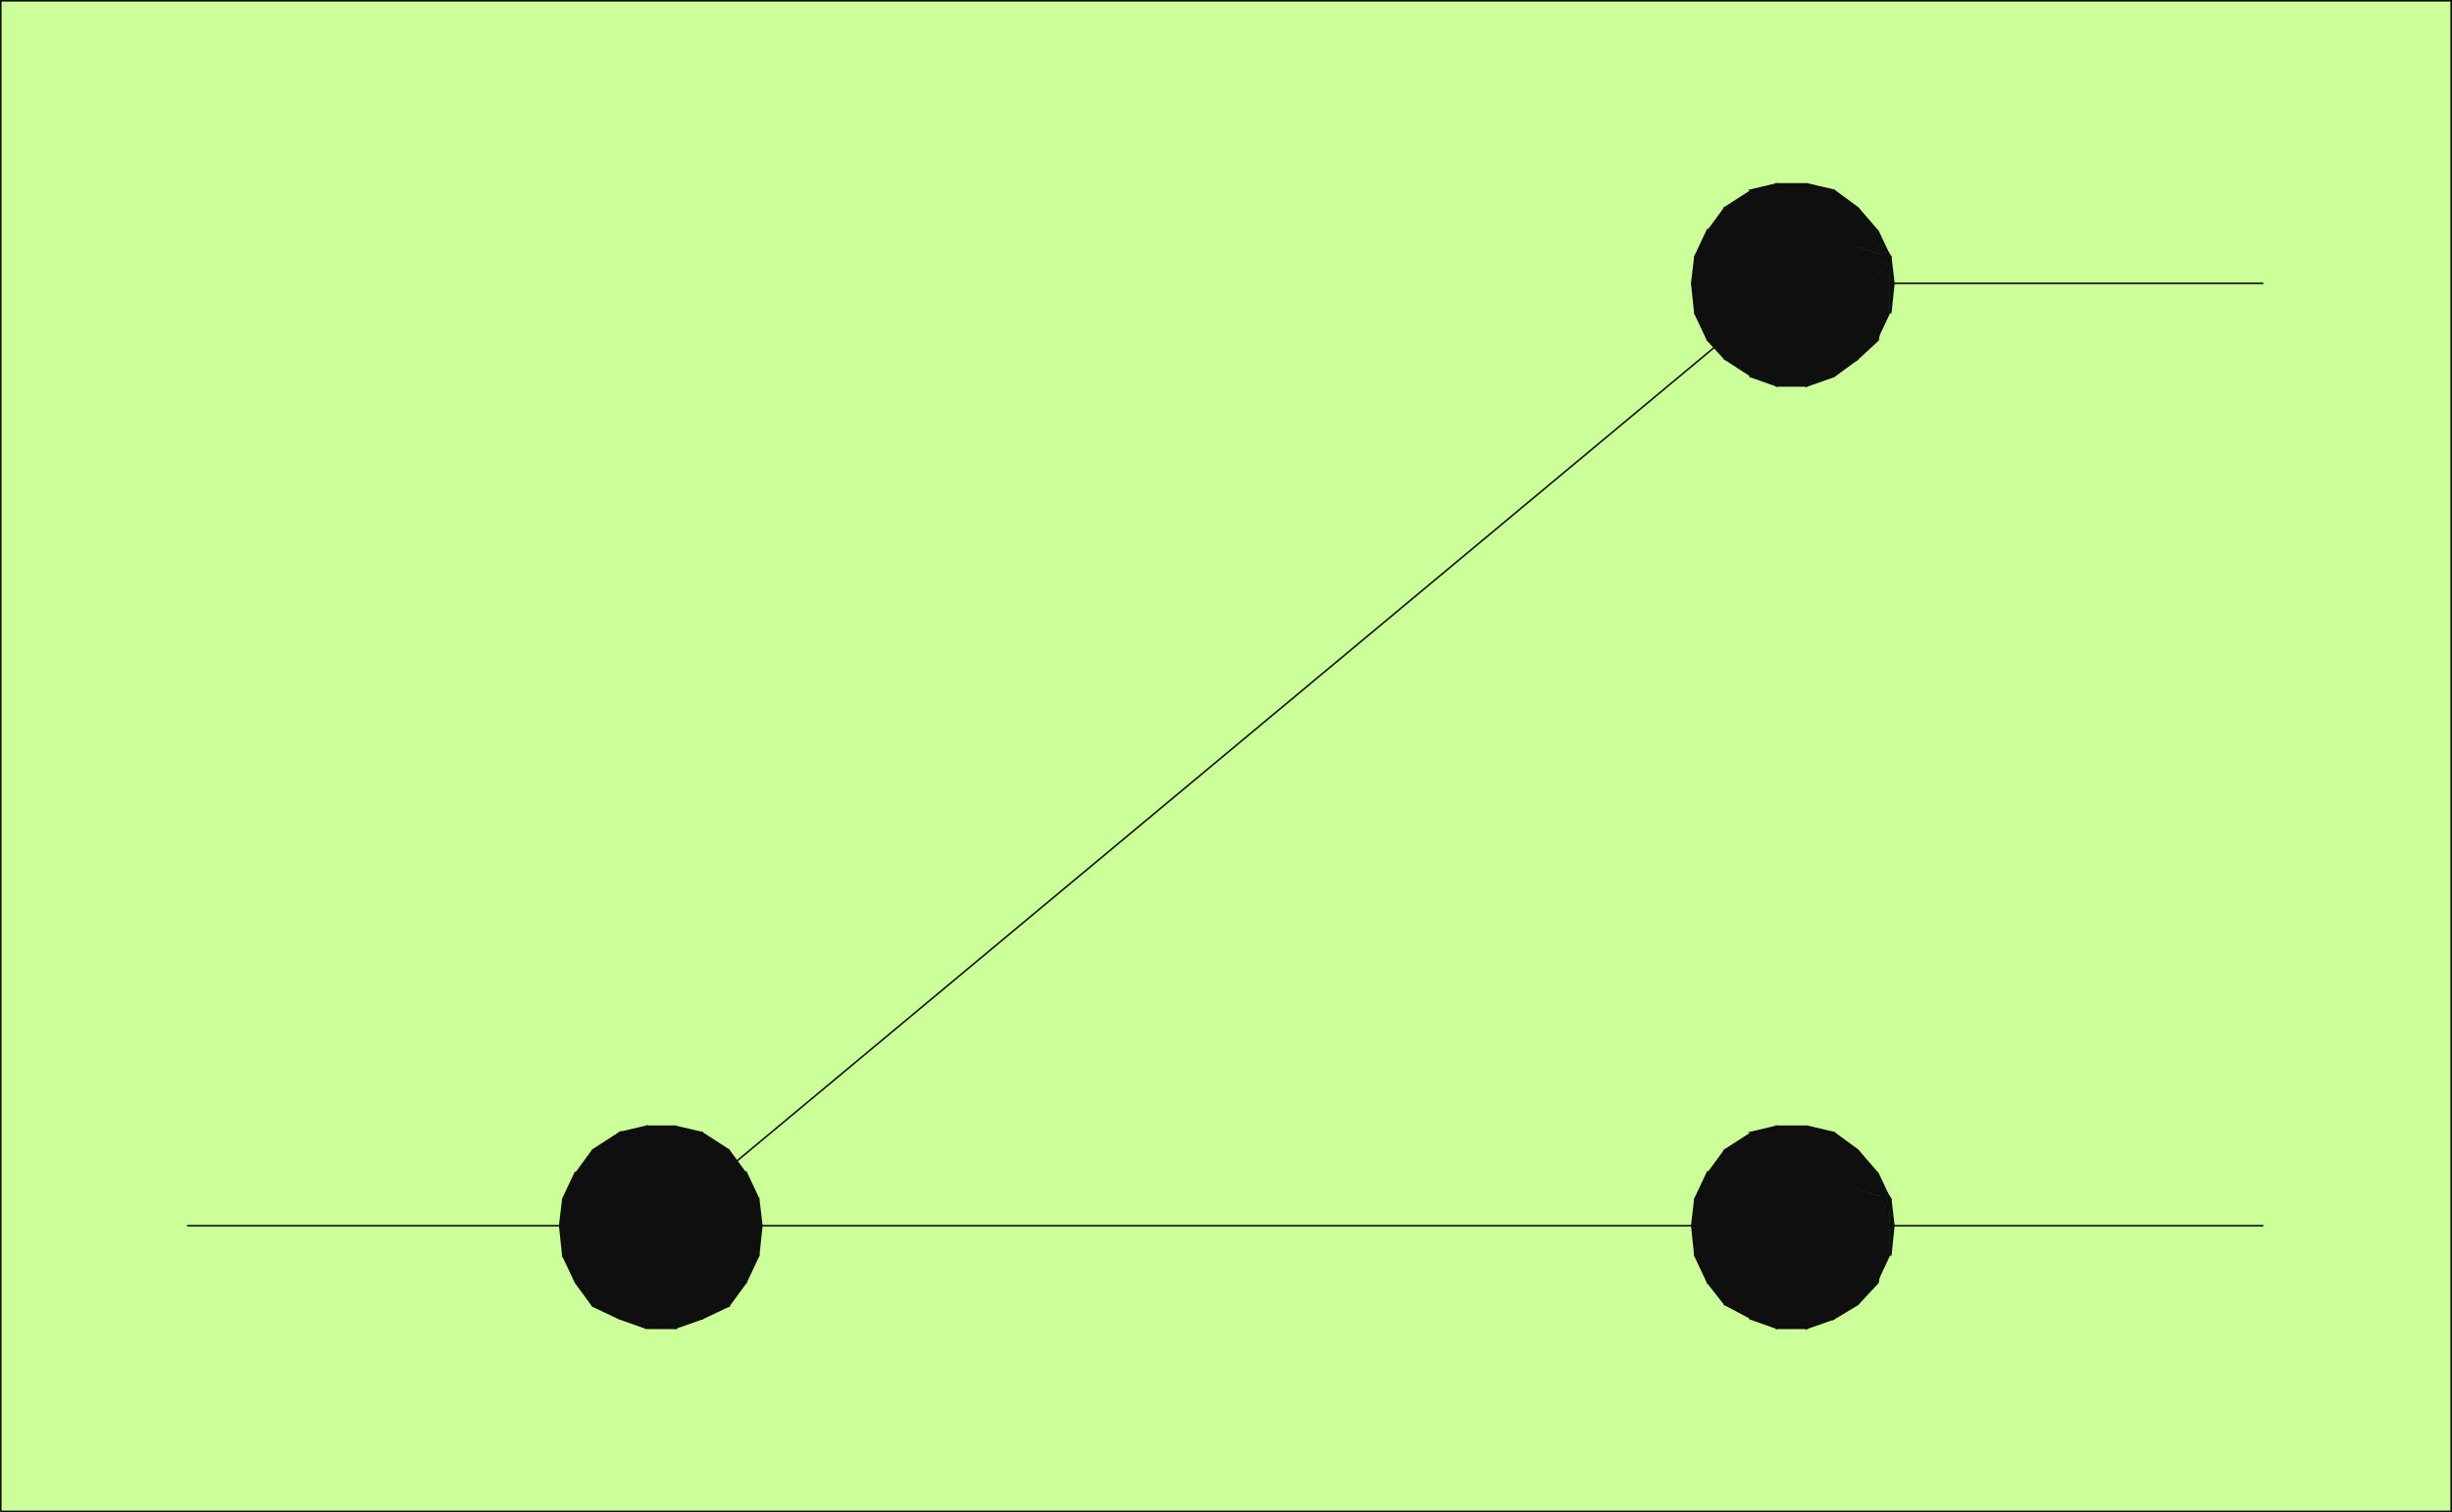 <?xml version="1.0" encoding="UTF-8" standalone="no"?>
<!-- Created with Inkscape (http://www.inkscape.org/) -->

<svg
   xmlns:dc="http://purl.org/dc/elements/1.1/"
   xmlns:cc="http://creativecommons.org/ns#"
   xmlns:rdf="http://www.w3.org/1999/02/22-rdf-syntax-ns#"
   xmlns:svg="http://www.w3.org/2000/svg"
   xmlns="http://www.w3.org/2000/svg"
   xmlns:sodipodi="http://sodipodi.sourceforge.net/DTD/sodipodi-0.dtd"
   xmlns:inkscape="http://www.inkscape.org/namespaces/inkscape"
   width="1553"
   height="958"
   id="svg25199"
   version="1.1"
   inkscape:version="0.48.5 r10040"
   sodipodi:docname="DeadLetterChannel.svg">
  <rect width="100%" height="100%" fill="#808080" stroke="none"/>
  <defs
     id="defs25201">
    <linearGradient
       id="gradient1"
       x1="11349"
       y1="4094"
       x2="11349"
       y2="4318"
       gradientUnits="userSpaceOnUse">
      <stop
         offset="0.016"
         style="stop-color:rgb(0,0,0)"
         id="stop23918" />
      <stop
         offset="0.016"
         style="stop-color:rgb(3,3,3)"
         id="stop23920" />
      <stop
         offset="0.031"
         style="stop-color:rgb(3,3,3)"
         id="stop23922" />
      <stop
         offset="0.031"
         style="stop-color:rgb(7,7,7)"
         id="stop23924" />
      <stop
         offset="0.047"
         style="stop-color:rgb(7,7,7)"
         id="stop23926" />
      <stop
         offset="0.047"
         style="stop-color:rgb(11,11,11)"
         id="stop23928" />
      <stop
         offset="0.062"
         style="stop-color:rgb(11,11,11)"
         id="stop23930" />
      <stop
         offset="0.062"
         style="stop-color:rgb(15,15,15)"
         id="stop23932" />
      <stop
         offset="0.078"
         style="stop-color:rgb(15,15,15)"
         id="stop23934" />
      <stop
         offset="0.078"
         style="stop-color:rgb(19,19,19)"
         id="stop23936" />
      <stop
         offset="0.094"
         style="stop-color:rgb(19,19,19)"
         id="stop23938" />
      <stop
         offset="0.094"
         style="stop-color:rgb(23,23,23)"
         id="stop23940" />
      <stop
         offset="0.109"
         style="stop-color:rgb(23,23,23)"
         id="stop23942" />
      <stop
         offset="0.109"
         style="stop-color:rgb(27,27,27)"
         id="stop23944" />
      <stop
         offset="0.125"
         style="stop-color:rgb(27,27,27)"
         id="stop23946" />
      <stop
         offset="0.125"
         style="stop-color:rgb(31,31,31)"
         id="stop23948" />
      <stop
         offset="0.141"
         style="stop-color:rgb(31,31,31)"
         id="stop23950" />
      <stop
         offset="0.141"
         style="stop-color:rgb(35,35,35)"
         id="stop23952" />
      <stop
         offset="0.156"
         style="stop-color:rgb(35,35,35)"
         id="stop23954" />
      <stop
         offset="0.156"
         style="stop-color:rgb(39,39,39)"
         id="stop23956" />
      <stop
         offset="0.172"
         style="stop-color:rgb(39,39,39)"
         id="stop23958" />
      <stop
         offset="0.172"
         style="stop-color:rgb(43,43,43)"
         id="stop23960" />
      <stop
         offset="0.188"
         style="stop-color:rgb(43,43,43)"
         id="stop23962" />
      <stop
         offset="0.188"
         style="stop-color:rgb(47,47,47)"
         id="stop23964" />
      <stop
         offset="0.203"
         style="stop-color:rgb(47,47,47)"
         id="stop23966" />
      <stop
         offset="0.203"
         style="stop-color:rgb(51,51,51)"
         id="stop23968" />
      <stop
         offset="0.219"
         style="stop-color:rgb(51,51,51)"
         id="stop23970" />
      <stop
         offset="0.219"
         style="stop-color:rgb(55,55,55)"
         id="stop23972" />
      <stop
         offset="0.234"
         style="stop-color:rgb(55,55,55)"
         id="stop23974" />
      <stop
         offset="0.234"
         style="stop-color:rgb(59,59,59)"
         id="stop23976" />
      <stop
         offset="0.25"
         style="stop-color:rgb(59,59,59)"
         id="stop23978" />
      <stop
         offset="0.25"
         style="stop-color:rgb(63,63,63)"
         id="stop23980" />
      <stop
         offset="0.266"
         style="stop-color:rgb(63,63,63)"
         id="stop23982" />
      <stop
         offset="0.266"
         style="stop-color:rgb(67,67,67)"
         id="stop23984" />
      <stop
         offset="0.281"
         style="stop-color:rgb(67,67,67)"
         id="stop23986" />
      <stop
         offset="0.281"
         style="stop-color:rgb(71,71,71)"
         id="stop23988" />
      <stop
         offset="0.297"
         style="stop-color:rgb(71,71,71)"
         id="stop23990" />
      <stop
         offset="0.297"
         style="stop-color:rgb(75,75,75)"
         id="stop23992" />
      <stop
         offset="0.312"
         style="stop-color:rgb(75,75,75)"
         id="stop23994" />
      <stop
         offset="0.312"
         style="stop-color:rgb(79,79,79)"
         id="stop23996" />
      <stop
         offset="0.328"
         style="stop-color:rgb(79,79,79)"
         id="stop23998" />
      <stop
         offset="0.328"
         style="stop-color:rgb(83,83,83)"
         id="stop24000" />
      <stop
         offset="0.344"
         style="stop-color:rgb(83,83,83)"
         id="stop24002" />
      <stop
         offset="0.344"
         style="stop-color:rgb(87,87,87)"
         id="stop24004" />
      <stop
         offset="0.359"
         style="stop-color:rgb(87,87,87)"
         id="stop24006" />
      <stop
         offset="0.359"
         style="stop-color:rgb(91,91,91)"
         id="stop24008" />
      <stop
         offset="0.375"
         style="stop-color:rgb(91,91,91)"
         id="stop24010" />
      <stop
         offset="0.375"
         style="stop-color:rgb(95,95,95)"
         id="stop24012" />
      <stop
         offset="0.391"
         style="stop-color:rgb(95,95,95)"
         id="stop24014" />
      <stop
         offset="0.391"
         style="stop-color:rgb(99,99,99)"
         id="stop24016" />
      <stop
         offset="0.406"
         style="stop-color:rgb(99,99,99)"
         id="stop24018" />
      <stop
         offset="0.406"
         style="stop-color:rgb(103,103,103)"
         id="stop24020" />
      <stop
         offset="0.422"
         style="stop-color:rgb(103,103,103)"
         id="stop24022" />
      <stop
         offset="0.422"
         style="stop-color:rgb(107,107,107)"
         id="stop24024" />
      <stop
         offset="0.438"
         style="stop-color:rgb(107,107,107)"
         id="stop24026" />
      <stop
         offset="0.438"
         style="stop-color:rgb(111,111,111)"
         id="stop24028" />
      <stop
         offset="0.453"
         style="stop-color:rgb(111,111,111)"
         id="stop24030" />
      <stop
         offset="0.453"
         style="stop-color:rgb(115,115,115)"
         id="stop24032" />
      <stop
         offset="0.469"
         style="stop-color:rgb(115,115,115)"
         id="stop24034" />
      <stop
         offset="0.469"
         style="stop-color:rgb(119,119,119)"
         id="stop24036" />
      <stop
         offset="0.484"
         style="stop-color:rgb(119,119,119)"
         id="stop24038" />
      <stop
         offset="0.484"
         style="stop-color:rgb(123,123,123)"
         id="stop24040" />
      <stop
         offset="0.5"
         style="stop-color:rgb(123,123,123)"
         id="stop24042" />
      <stop
         offset="0.5"
         style="stop-color:rgb(127,127,127)"
         id="stop24044" />
      <stop
         offset="0.516"
         style="stop-color:rgb(127,127,127)"
         id="stop24046" />
      <stop
         offset="0.516"
         style="stop-color:rgb(131,131,131)"
         id="stop24048" />
      <stop
         offset="0.531"
         style="stop-color:rgb(131,131,131)"
         id="stop24050" />
      <stop
         offset="0.531"
         style="stop-color:rgb(135,135,135)"
         id="stop24052" />
      <stop
         offset="0.547"
         style="stop-color:rgb(135,135,135)"
         id="stop24054" />
      <stop
         offset="0.547"
         style="stop-color:rgb(139,139,139)"
         id="stop24056" />
      <stop
         offset="0.562"
         style="stop-color:rgb(139,139,139)"
         id="stop24058" />
      <stop
         offset="0.562"
         style="stop-color:rgb(143,143,143)"
         id="stop24060" />
      <stop
         offset="0.578"
         style="stop-color:rgb(143,143,143)"
         id="stop24062" />
      <stop
         offset="0.578"
         style="stop-color:rgb(147,147,147)"
         id="stop24064" />
      <stop
         offset="0.594"
         style="stop-color:rgb(147,147,147)"
         id="stop24066" />
      <stop
         offset="0.594"
         style="stop-color:rgb(151,151,151)"
         id="stop24068" />
      <stop
         offset="0.609"
         style="stop-color:rgb(151,151,151)"
         id="stop24070" />
      <stop
         offset="0.609"
         style="stop-color:rgb(155,155,155)"
         id="stop24072" />
      <stop
         offset="0.625"
         style="stop-color:rgb(155,155,155)"
         id="stop24074" />
      <stop
         offset="0.625"
         style="stop-color:rgb(159,159,159)"
         id="stop24076" />
      <stop
         offset="0.641"
         style="stop-color:rgb(159,159,159)"
         id="stop24078" />
      <stop
         offset="0.641"
         style="stop-color:rgb(163,163,163)"
         id="stop24080" />
      <stop
         offset="0.656"
         style="stop-color:rgb(163,163,163)"
         id="stop24082" />
      <stop
         offset="0.656"
         style="stop-color:rgb(167,167,167)"
         id="stop24084" />
      <stop
         offset="0.672"
         style="stop-color:rgb(167,167,167)"
         id="stop24086" />
      <stop
         offset="0.672"
         style="stop-color:rgb(171,171,171)"
         id="stop24088" />
      <stop
         offset="0.688"
         style="stop-color:rgb(171,171,171)"
         id="stop24090" />
      <stop
         offset="0.688"
         style="stop-color:rgb(175,175,175)"
         id="stop24092" />
      <stop
         offset="0.703"
         style="stop-color:rgb(175,175,175)"
         id="stop24094" />
      <stop
         offset="0.703"
         style="stop-color:rgb(179,179,179)"
         id="stop24096" />
      <stop
         offset="0.719"
         style="stop-color:rgb(179,179,179)"
         id="stop24098" />
      <stop
         offset="0.719"
         style="stop-color:rgb(183,183,183)"
         id="stop24100" />
      <stop
         offset="0.734"
         style="stop-color:rgb(183,183,183)"
         id="stop24102" />
      <stop
         offset="0.734"
         style="stop-color:rgb(187,187,187)"
         id="stop24104" />
      <stop
         offset="0.75"
         style="stop-color:rgb(187,187,187)"
         id="stop24106" />
      <stop
         offset="0.75"
         style="stop-color:rgb(191,191,191)"
         id="stop24108" />
      <stop
         offset="0.766"
         style="stop-color:rgb(191,191,191)"
         id="stop24110" />
      <stop
         offset="0.766"
         style="stop-color:rgb(195,195,195)"
         id="stop24112" />
      <stop
         offset="0.781"
         style="stop-color:rgb(195,195,195)"
         id="stop24114" />
      <stop
         offset="0.781"
         style="stop-color:rgb(199,199,199)"
         id="stop24116" />
      <stop
         offset="0.797"
         style="stop-color:rgb(199,199,199)"
         id="stop24118" />
      <stop
         offset="0.797"
         style="stop-color:rgb(203,203,203)"
         id="stop24120" />
      <stop
         offset="0.812"
         style="stop-color:rgb(203,203,203)"
         id="stop24122" />
      <stop
         offset="0.812"
         style="stop-color:rgb(207,207,207)"
         id="stop24124" />
      <stop
         offset="0.828"
         style="stop-color:rgb(207,207,207)"
         id="stop24126" />
      <stop
         offset="0.828"
         style="stop-color:rgb(211,211,211)"
         id="stop24128" />
      <stop
         offset="0.844"
         style="stop-color:rgb(211,211,211)"
         id="stop24130" />
      <stop
         offset="0.844"
         style="stop-color:rgb(215,215,215)"
         id="stop24132" />
      <stop
         offset="0.859"
         style="stop-color:rgb(215,215,215)"
         id="stop24134" />
      <stop
         offset="0.859"
         style="stop-color:rgb(219,219,219)"
         id="stop24136" />
      <stop
         offset="0.875"
         style="stop-color:rgb(219,219,219)"
         id="stop24138" />
      <stop
         offset="0.875"
         style="stop-color:rgb(223,223,223)"
         id="stop24140" />
      <stop
         offset="0.891"
         style="stop-color:rgb(223,223,223)"
         id="stop24142" />
      <stop
         offset="0.891"
         style="stop-color:rgb(227,227,227)"
         id="stop24144" />
      <stop
         offset="0.906"
         style="stop-color:rgb(227,227,227)"
         id="stop24146" />
      <stop
         offset="0.906"
         style="stop-color:rgb(231,231,231)"
         id="stop24148" />
      <stop
         offset="0.922"
         style="stop-color:rgb(231,231,231)"
         id="stop24150" />
      <stop
         offset="0.922"
         style="stop-color:rgb(235,235,235)"
         id="stop24152" />
      <stop
         offset="0.938"
         style="stop-color:rgb(235,235,235)"
         id="stop24154" />
      <stop
         offset="0.938"
         style="stop-color:rgb(239,239,239)"
         id="stop24156" />
      <stop
         offset="0.953"
         style="stop-color:rgb(239,239,239)"
         id="stop24158" />
      <stop
         offset="0.953"
         style="stop-color:rgb(243,243,243)"
         id="stop24160" />
      <stop
         offset="0.969"
         style="stop-color:rgb(243,243,243)"
         id="stop24162" />
      <stop
         offset="0.969"
         style="stop-color:rgb(247,247,247)"
         id="stop24164" />
      <stop
         offset="0.984"
         style="stop-color:rgb(247,247,247)"
         id="stop24166" />
      <stop
         offset="0.984"
         style="stop-color:rgb(251,251,251)"
         id="stop24168" />
      <stop
         offset="1"
         style="stop-color:rgb(251,251,251)"
         id="stop24170" />
      <stop
         offset="1"
         style="stop-color:rgb(255,255,255)"
         id="stop24172" />
    </linearGradient>
    <linearGradient
       id="gradient2"
       x1="11491"
       y1="4094"
       x2="11491"
       y2="4318"
       gradientUnits="userSpaceOnUse">
      <stop
         offset="0.016"
         style="stop-color:rgb(0,0,0)"
         id="stop24187" />
      <stop
         offset="0.016"
         style="stop-color:rgb(3,3,3)"
         id="stop24189" />
      <stop
         offset="0.031"
         style="stop-color:rgb(3,3,3)"
         id="stop24191" />
      <stop
         offset="0.031"
         style="stop-color:rgb(7,7,7)"
         id="stop24193" />
      <stop
         offset="0.047"
         style="stop-color:rgb(7,7,7)"
         id="stop24195" />
      <stop
         offset="0.047"
         style="stop-color:rgb(11,11,11)"
         id="stop24197" />
      <stop
         offset="0.062"
         style="stop-color:rgb(11,11,11)"
         id="stop24199" />
      <stop
         offset="0.062"
         style="stop-color:rgb(15,15,15)"
         id="stop24201" />
      <stop
         offset="0.078"
         style="stop-color:rgb(15,15,15)"
         id="stop24203" />
      <stop
         offset="0.078"
         style="stop-color:rgb(19,19,19)"
         id="stop24205" />
      <stop
         offset="0.094"
         style="stop-color:rgb(19,19,19)"
         id="stop24207" />
      <stop
         offset="0.094"
         style="stop-color:rgb(23,23,23)"
         id="stop24209" />
      <stop
         offset="0.109"
         style="stop-color:rgb(23,23,23)"
         id="stop24211" />
      <stop
         offset="0.109"
         style="stop-color:rgb(27,27,27)"
         id="stop24213" />
      <stop
         offset="0.125"
         style="stop-color:rgb(27,27,27)"
         id="stop24215" />
      <stop
         offset="0.125"
         style="stop-color:rgb(31,31,31)"
         id="stop24217" />
      <stop
         offset="0.141"
         style="stop-color:rgb(31,31,31)"
         id="stop24219" />
      <stop
         offset="0.141"
         style="stop-color:rgb(35,35,35)"
         id="stop24221" />
      <stop
         offset="0.156"
         style="stop-color:rgb(35,35,35)"
         id="stop24223" />
      <stop
         offset="0.156"
         style="stop-color:rgb(39,39,39)"
         id="stop24225" />
      <stop
         offset="0.172"
         style="stop-color:rgb(39,39,39)"
         id="stop24227" />
      <stop
         offset="0.172"
         style="stop-color:rgb(43,43,43)"
         id="stop24229" />
      <stop
         offset="0.188"
         style="stop-color:rgb(43,43,43)"
         id="stop24231" />
      <stop
         offset="0.188"
         style="stop-color:rgb(47,47,47)"
         id="stop24233" />
      <stop
         offset="0.203"
         style="stop-color:rgb(47,47,47)"
         id="stop24235" />
      <stop
         offset="0.203"
         style="stop-color:rgb(51,51,51)"
         id="stop24237" />
      <stop
         offset="0.219"
         style="stop-color:rgb(51,51,51)"
         id="stop24239" />
      <stop
         offset="0.219"
         style="stop-color:rgb(55,55,55)"
         id="stop24241" />
      <stop
         offset="0.234"
         style="stop-color:rgb(55,55,55)"
         id="stop24243" />
      <stop
         offset="0.234"
         style="stop-color:rgb(59,59,59)"
         id="stop24245" />
      <stop
         offset="0.25"
         style="stop-color:rgb(59,59,59)"
         id="stop24247" />
      <stop
         offset="0.25"
         style="stop-color:rgb(63,63,63)"
         id="stop24249" />
      <stop
         offset="0.266"
         style="stop-color:rgb(63,63,63)"
         id="stop24251" />
      <stop
         offset="0.266"
         style="stop-color:rgb(67,67,67)"
         id="stop24253" />
      <stop
         offset="0.281"
         style="stop-color:rgb(67,67,67)"
         id="stop24255" />
      <stop
         offset="0.281"
         style="stop-color:rgb(71,71,71)"
         id="stop24257" />
      <stop
         offset="0.297"
         style="stop-color:rgb(71,71,71)"
         id="stop24259" />
      <stop
         offset="0.297"
         style="stop-color:rgb(75,75,75)"
         id="stop24261" />
      <stop
         offset="0.312"
         style="stop-color:rgb(75,75,75)"
         id="stop24263" />
      <stop
         offset="0.312"
         style="stop-color:rgb(79,79,79)"
         id="stop24265" />
      <stop
         offset="0.328"
         style="stop-color:rgb(79,79,79)"
         id="stop24267" />
      <stop
         offset="0.328"
         style="stop-color:rgb(83,83,83)"
         id="stop24269" />
      <stop
         offset="0.344"
         style="stop-color:rgb(83,83,83)"
         id="stop24271" />
      <stop
         offset="0.344"
         style="stop-color:rgb(87,87,87)"
         id="stop24273" />
      <stop
         offset="0.359"
         style="stop-color:rgb(87,87,87)"
         id="stop24275" />
      <stop
         offset="0.359"
         style="stop-color:rgb(91,91,91)"
         id="stop24277" />
      <stop
         offset="0.375"
         style="stop-color:rgb(91,91,91)"
         id="stop24279" />
      <stop
         offset="0.375"
         style="stop-color:rgb(95,95,95)"
         id="stop24281" />
      <stop
         offset="0.391"
         style="stop-color:rgb(95,95,95)"
         id="stop24283" />
      <stop
         offset="0.391"
         style="stop-color:rgb(99,99,99)"
         id="stop24285" />
      <stop
         offset="0.406"
         style="stop-color:rgb(99,99,99)"
         id="stop24287" />
      <stop
         offset="0.406"
         style="stop-color:rgb(103,103,103)"
         id="stop24289" />
      <stop
         offset="0.422"
         style="stop-color:rgb(103,103,103)"
         id="stop24291" />
      <stop
         offset="0.422"
         style="stop-color:rgb(107,107,107)"
         id="stop24293" />
      <stop
         offset="0.438"
         style="stop-color:rgb(107,107,107)"
         id="stop24295" />
      <stop
         offset="0.438"
         style="stop-color:rgb(111,111,111)"
         id="stop24297" />
      <stop
         offset="0.453"
         style="stop-color:rgb(111,111,111)"
         id="stop24299" />
      <stop
         offset="0.453"
         style="stop-color:rgb(115,115,115)"
         id="stop24301" />
      <stop
         offset="0.469"
         style="stop-color:rgb(115,115,115)"
         id="stop24303" />
      <stop
         offset="0.469"
         style="stop-color:rgb(119,119,119)"
         id="stop24305" />
      <stop
         offset="0.484"
         style="stop-color:rgb(119,119,119)"
         id="stop24307" />
      <stop
         offset="0.484"
         style="stop-color:rgb(123,123,123)"
         id="stop24309" />
      <stop
         offset="0.5"
         style="stop-color:rgb(123,123,123)"
         id="stop24311" />
      <stop
         offset="0.5"
         style="stop-color:rgb(127,127,127)"
         id="stop24313" />
      <stop
         offset="0.516"
         style="stop-color:rgb(127,127,127)"
         id="stop24315" />
      <stop
         offset="0.516"
         style="stop-color:rgb(131,131,131)"
         id="stop24317" />
      <stop
         offset="0.531"
         style="stop-color:rgb(131,131,131)"
         id="stop24319" />
      <stop
         offset="0.531"
         style="stop-color:rgb(135,135,135)"
         id="stop24321" />
      <stop
         offset="0.547"
         style="stop-color:rgb(135,135,135)"
         id="stop24323" />
      <stop
         offset="0.547"
         style="stop-color:rgb(139,139,139)"
         id="stop24325" />
      <stop
         offset="0.562"
         style="stop-color:rgb(139,139,139)"
         id="stop24327" />
      <stop
         offset="0.562"
         style="stop-color:rgb(143,143,143)"
         id="stop24329" />
      <stop
         offset="0.578"
         style="stop-color:rgb(143,143,143)"
         id="stop24331" />
      <stop
         offset="0.578"
         style="stop-color:rgb(147,147,147)"
         id="stop24333" />
      <stop
         offset="0.594"
         style="stop-color:rgb(147,147,147)"
         id="stop24335" />
      <stop
         offset="0.594"
         style="stop-color:rgb(151,151,151)"
         id="stop24337" />
      <stop
         offset="0.609"
         style="stop-color:rgb(151,151,151)"
         id="stop24339" />
      <stop
         offset="0.609"
         style="stop-color:rgb(155,155,155)"
         id="stop24341" />
      <stop
         offset="0.625"
         style="stop-color:rgb(155,155,155)"
         id="stop24343" />
      <stop
         offset="0.625"
         style="stop-color:rgb(159,159,159)"
         id="stop24345" />
      <stop
         offset="0.641"
         style="stop-color:rgb(159,159,159)"
         id="stop24347" />
      <stop
         offset="0.641"
         style="stop-color:rgb(163,163,163)"
         id="stop24349" />
      <stop
         offset="0.656"
         style="stop-color:rgb(163,163,163)"
         id="stop24351" />
      <stop
         offset="0.656"
         style="stop-color:rgb(167,167,167)"
         id="stop24353" />
      <stop
         offset="0.672"
         style="stop-color:rgb(167,167,167)"
         id="stop24355" />
      <stop
         offset="0.672"
         style="stop-color:rgb(171,171,171)"
         id="stop24357" />
      <stop
         offset="0.688"
         style="stop-color:rgb(171,171,171)"
         id="stop24359" />
      <stop
         offset="0.688"
         style="stop-color:rgb(175,175,175)"
         id="stop24361" />
      <stop
         offset="0.703"
         style="stop-color:rgb(175,175,175)"
         id="stop24363" />
      <stop
         offset="0.703"
         style="stop-color:rgb(179,179,179)"
         id="stop24365" />
      <stop
         offset="0.719"
         style="stop-color:rgb(179,179,179)"
         id="stop24367" />
      <stop
         offset="0.719"
         style="stop-color:rgb(183,183,183)"
         id="stop24369" />
      <stop
         offset="0.734"
         style="stop-color:rgb(183,183,183)"
         id="stop24371" />
      <stop
         offset="0.734"
         style="stop-color:rgb(187,187,187)"
         id="stop24373" />
      <stop
         offset="0.75"
         style="stop-color:rgb(187,187,187)"
         id="stop24375" />
      <stop
         offset="0.75"
         style="stop-color:rgb(191,191,191)"
         id="stop24377" />
      <stop
         offset="0.766"
         style="stop-color:rgb(191,191,191)"
         id="stop24379" />
      <stop
         offset="0.766"
         style="stop-color:rgb(195,195,195)"
         id="stop24381" />
      <stop
         offset="0.781"
         style="stop-color:rgb(195,195,195)"
         id="stop24383" />
      <stop
         offset="0.781"
         style="stop-color:rgb(199,199,199)"
         id="stop24385" />
      <stop
         offset="0.797"
         style="stop-color:rgb(199,199,199)"
         id="stop24387" />
      <stop
         offset="0.797"
         style="stop-color:rgb(203,203,203)"
         id="stop24389" />
      <stop
         offset="0.812"
         style="stop-color:rgb(203,203,203)"
         id="stop24391" />
      <stop
         offset="0.812"
         style="stop-color:rgb(207,207,207)"
         id="stop24393" />
      <stop
         offset="0.828"
         style="stop-color:rgb(207,207,207)"
         id="stop24395" />
      <stop
         offset="0.828"
         style="stop-color:rgb(211,211,211)"
         id="stop24397" />
      <stop
         offset="0.844"
         style="stop-color:rgb(211,211,211)"
         id="stop24399" />
      <stop
         offset="0.844"
         style="stop-color:rgb(215,215,215)"
         id="stop24401" />
      <stop
         offset="0.859"
         style="stop-color:rgb(215,215,215)"
         id="stop24403" />
      <stop
         offset="0.859"
         style="stop-color:rgb(219,219,219)"
         id="stop24405" />
      <stop
         offset="0.875"
         style="stop-color:rgb(219,219,219)"
         id="stop24407" />
      <stop
         offset="0.875"
         style="stop-color:rgb(223,223,223)"
         id="stop24409" />
      <stop
         offset="0.891"
         style="stop-color:rgb(223,223,223)"
         id="stop24411" />
      <stop
         offset="0.891"
         style="stop-color:rgb(227,227,227)"
         id="stop24413" />
      <stop
         offset="0.906"
         style="stop-color:rgb(227,227,227)"
         id="stop24415" />
      <stop
         offset="0.906"
         style="stop-color:rgb(231,231,231)"
         id="stop24417" />
      <stop
         offset="0.922"
         style="stop-color:rgb(231,231,231)"
         id="stop24419" />
      <stop
         offset="0.922"
         style="stop-color:rgb(235,235,235)"
         id="stop24421" />
      <stop
         offset="0.938"
         style="stop-color:rgb(235,235,235)"
         id="stop24423" />
      <stop
         offset="0.938"
         style="stop-color:rgb(239,239,239)"
         id="stop24425" />
      <stop
         offset="0.953"
         style="stop-color:rgb(239,239,239)"
         id="stop24427" />
      <stop
         offset="0.953"
         style="stop-color:rgb(243,243,243)"
         id="stop24429" />
      <stop
         offset="0.969"
         style="stop-color:rgb(243,243,243)"
         id="stop24431" />
      <stop
         offset="0.969"
         style="stop-color:rgb(247,247,247)"
         id="stop24433" />
      <stop
         offset="0.984"
         style="stop-color:rgb(247,247,247)"
         id="stop24435" />
      <stop
         offset="0.984"
         style="stop-color:rgb(251,251,251)"
         id="stop24437" />
      <stop
         offset="1"
         style="stop-color:rgb(251,251,251)"
         id="stop24439" />
      <stop
         offset="1"
         style="stop-color:rgb(255,255,255)"
         id="stop24441" />
    </linearGradient>
  </defs>
  <sodipodi:namedview
     id="base"
     pagecolor="#ffffff"
     bordercolor="#666666"
     borderopacity="1.0"
     inkscape:pageopacity="0.0"
     inkscape:pageshadow="2"
     inkscape:zoom="0.24748737"
     inkscape:cx="-330.23346"
     inkscape:cy="427.1061"
     inkscape:document-units="px"
     inkscape:current-layer="g23911"
     showgrid="false"
     inkscape:window-width="1360"
     inkscape:window-height="746"
     inkscape:window-x="-8"
     inkscape:window-y="-8"
     inkscape:window-maximized="1"
     borderlayer="true"
     showborder="true"
     inkscape:showpageshadow="true"
     fit-margin-top="0"
     fit-margin-left="0"
     fit-margin-right="0"
     fit-margin-bottom="0" />
  <g
     inkscape:label="Layer 1"
     inkscape:groupmode="layer"
     id="layer1"
     transform="translate(-2298.792,-473.91)">
    <g
       transform="translate(-4829.321,-1629.174)"
       class="Group"
       id="g23851">
      <g
         class="com.sun.star.drawing.CustomShape"
         id="g23909">
        <g
           id="g23911">
          <g
             transform="translate(-11660.387,-2348.416)"
             class="Group"
             id="g15541">
            <g
               class="com.sun.star.drawing.PolyPolygonShape"
               id="g15543">
              <g
                 id="g15545">
                <path
                   style="fill:#ccff99;stroke:none"
                   inkscape:connector-curvature="0"
                   d="m 18789,5409 1552,0 0,-957 -1552,0 0,957 z"
                   id="path15547" />
                <path
                   style="fill:none;stroke:#0f0f0f"
                   inkscape:connector-curvature="0"
                   d="m 18789,5409 1552,0 0,-957 -1552,0 0,957"
                   id="path15549" />
              </g>
            </g>
            <g
               class="com.sun.star.drawing.PolyPolygonShape"
               id="g15551">
              <g
                 id="g15553">
                <path
                   style="fill:#0f0f0f;stroke:none"
                   inkscape:connector-curvature="0"
                   d="m 19145,5247 8,17 11,15 -19,-32 z"
                   id="path15555" />
                <path
                   style="fill:none;stroke:#0f0f0f"
                   inkscape:connector-curvature="0"
                   d="m 19145,5247 8,17 11,15 -19,-32"
                   id="path15557" />
              </g>
            </g>
            <g
               class="com.sun.star.drawing.PolyPolygonShape"
               id="g15559">
              <g
                 id="g15561">
                <path
                   style="fill:#0f0f0f;stroke:none"
                   inkscape:connector-curvature="0"
                   d="m 19145,5247 19,32 17,8 -36,-40 z"
                   id="path15563" />
                <path
                   style="fill:none;stroke:#0f0f0f"
                   inkscape:connector-curvature="0"
                   d="m 19145,5247 19,32 17,8 -36,-40"
                   id="path15565" />
              </g>
            </g>
            <g
               class="com.sun.star.drawing.PolyPolygonShape"
               id="g15567">
              <g
                 id="g15569">
                <path
                   style="fill:#0f0f0f;stroke:none"
                   inkscape:connector-curvature="0"
                   d="m 19145,5247 36,40 17,6 -53,-46 z"
                   id="path15571" />
                <path
                   style="fill:none;stroke:#0f0f0f"
                   inkscape:connector-curvature="0"
                   d="m 19145,5247 36,40 17,6 -53,-46"
                   id="path15573" />
              </g>
            </g>
            <g
               class="com.sun.star.drawing.PolyPolygonShape"
               id="g15575">
              <g
                 id="g15577">
                <path
                   style="fill:#0f0f0f;stroke:none"
                   inkscape:connector-curvature="0"
                   d="m 19145,5247 53,46 18,0 -71,-46 z"
                   id="path15579" />
                <path
                   style="fill:none;stroke:#0f0f0f"
                   inkscape:connector-curvature="0"
                   d="m 19145,5247 53,46 18,0 -71,-46"
                   id="path15581" />
              </g>
            </g>
            <g
               class="com.sun.star.drawing.PolyPolygonShape"
               id="g15583">
              <g
                 id="g15585">
                <path
                   style="fill:#0f0f0f;stroke:none"
                   inkscape:connector-curvature="0"
                   d="m 19145,5247 71,46 17,-6 -88,-40 z"
                   id="path15587" />
                <path
                   style="fill:none;stroke:#0f0f0f"
                   inkscape:connector-curvature="0"
                   d="m 19145,5247 71,46 17,-6 -88,-40"
                   id="path15589" />
              </g>
            </g>
            <g
               class="com.sun.star.drawing.PolyPolygonShape"
               id="g15591">
              <g
                 id="g15593">
                <path
                   style="fill:#0f0f0f;stroke:none"
                   inkscape:connector-curvature="0"
                   d="m 19145,5247 88,40 17,-8 -105,-32 z"
                   id="path15595" />
                <path
                   style="fill:none;stroke:#0f0f0f"
                   inkscape:connector-curvature="0"
                   d="m 19145,5247 88,40 17,-8 -105,-32"
                   id="path15597" />
              </g>
            </g>
            <g
               class="com.sun.star.drawing.PolyPolygonShape"
               id="g15599">
              <g
                 id="g15601">
                <path
                   style="fill:#0f0f0f;stroke:none"
                   inkscape:connector-curvature="0"
                   d="m 19145,5247 105,32 11,-15 -116,-17 z"
                   id="path15603" />
                <path
                   style="fill:none;stroke:#0f0f0f"
                   inkscape:connector-curvature="0"
                   d="m 19145,5247 105,32 11,-15 -116,-17"
                   id="path15605" />
              </g>
            </g>
            <g
               class="com.sun.star.drawing.PolyPolygonShape"
               id="g15607">
              <g
                 id="g15609">
                <path
                   style="fill:#0f0f0f;stroke:none"
                   inkscape:connector-curvature="0"
                   d="m 19145,5247 116,17 8,-17 -124,0 z"
                   id="path15611" />
                <path
                   style="fill:none;stroke:#0f0f0f"
                   inkscape:connector-curvature="0"
                   d="m 19145,5247 116,17 8,-17 -124,0"
                   id="path15613" />
              </g>
            </g>
            <g
               class="com.sun.star.drawing.PolyPolygonShape"
               id="g15615">
              <g
                 id="g15617">
                <path
                   style="fill:#0f0f0f;stroke:none"
                   inkscape:connector-curvature="0"
                   d="m 19145,5247 124,0 2,-19 -126,19 z"
                   id="path15619" />
                <path
                   style="fill:none;stroke:#0f0f0f"
                   inkscape:connector-curvature="0"
                   d="m 19145,5247 124,0 2,-19 -126,19"
                   id="path15621" />
              </g>
            </g>
            <g
               class="com.sun.star.drawing.PolyPolygonShape"
               id="g15623">
              <g
                 id="g15625">
                <path
                   style="fill:#0f0f0f;stroke:none"
                   inkscape:connector-curvature="0"
                   d="m 19145,5247 126,-19 -2,-17 -124,36 z"
                   id="path15627" />
                <path
                   style="fill:none;stroke:#0f0f0f"
                   inkscape:connector-curvature="0"
                   d="m 19145,5247 126,-19 -2,-17 -124,36"
                   id="path15629" />
              </g>
            </g>
            <g
               class="com.sun.star.drawing.PolyPolygonShape"
               id="g15631">
              <g
                 id="g15633">
                <path
                   style="fill:#0f0f0f;stroke:none"
                   inkscape:connector-curvature="0"
                   d="m 19145,5247 124,-36 -8,-17 -116,53 z"
                   id="path15635" />
                <path
                   style="fill:none;stroke:#0f0f0f"
                   inkscape:connector-curvature="0"
                   d="m 19145,5247 124,-36 -8,-17 -116,53"
                   id="path15637" />
              </g>
            </g>
            <g
               class="com.sun.star.drawing.PolyPolygonShape"
               id="g15639">
              <g
                 id="g15641">
                <path
                   style="fill:#0f0f0f;stroke:none"
                   inkscape:connector-curvature="0"
                   d="m 19145,5247 116,-52 -11,-15 -105,67 z"
                   id="path15643" />
                <path
                   style="fill:none;stroke:#0f0f0f"
                   inkscape:connector-curvature="0"
                   d="m 19145,5247 116,-52 -11,-15 -105,67"
                   id="path15645" />
              </g>
            </g>
            <g
               class="com.sun.star.drawing.PolyPolygonShape"
               id="g15647">
              <g
                 id="g15649">
                <path
                   style="fill:#0f0f0f;stroke:none"
                   inkscape:connector-curvature="0"
                   d="m 19145,5247 105,-67 -17,-11 -88,78 z"
                   id="path15651" />
                <path
                   style="fill:none;stroke:#0f0f0f"
                   inkscape:connector-curvature="0"
                   d="m 19145,5247 105,-67 -17,-11 -88,78"
                   id="path15653" />
              </g>
            </g>
            <g
               class="com.sun.star.drawing.PolyPolygonShape"
               id="g15655">
              <g
                 id="g15657">
                <path
                   style="fill:#0f0f0f;stroke:none"
                   inkscape:connector-curvature="0"
                   d="m 19145,5247 88,-78 -17,-4 -71,82 z"
                   id="path15659" />
                <path
                   style="fill:none;stroke:#0f0f0f"
                   inkscape:connector-curvature="0"
                   d="m 19145,5247 88,-78 -17,-4 -71,82"
                   id="path15661" />
              </g>
            </g>
            <g
               class="com.sun.star.drawing.PolyPolygonShape"
               id="g15663">
              <g
                 id="g15665">
                <path
                   style="fill:#0f0f0f;stroke:none"
                   inkscape:connector-curvature="0"
                   d="m 19145,5247 71,-82 -18,0 -53,82 z"
                   id="path15667" />
                <path
                   style="fill:none;stroke:#0f0f0f"
                   inkscape:connector-curvature="0"
                   d="m 19145,5247 71,-82 -18,0 -53,82"
                   id="path15669" />
              </g>
            </g>
            <g
               class="com.sun.star.drawing.PolyPolygonShape"
               id="g15671">
              <g
                 id="g15673">
                <path
                   style="fill:#0f0f0f;stroke:none"
                   inkscape:connector-curvature="0"
                   d="m 19145,5247 53,-82 -17,4 -36,78 z"
                   id="path15675" />
                <path
                   style="fill:none;stroke:#0f0f0f"
                   inkscape:connector-curvature="0"
                   d="m 19145,5247 53,-82 -17,4 -36,78"
                   id="path15677" />
              </g>
            </g>
            <g
               class="com.sun.star.drawing.PolyPolygonShape"
               id="g15679">
              <g
                 id="g15681">
                <path
                   style="fill:#0f0f0f;stroke:none"
                   inkscape:connector-curvature="0"
                   d="m 19145,5247 36,-78 -17,11 -19,67 z"
                   id="path15683" />
                <path
                   style="fill:none;stroke:#0f0f0f"
                   inkscape:connector-curvature="0"
                   d="m 19145,5247 36,-78 -17,11 -19,67"
                   id="path15685" />
              </g>
            </g>
            <g
               class="com.sun.star.drawing.PolyPolygonShape"
               id="g15687">
              <g
                 id="g15689">
                <path
                   style="fill:#0f0f0f;stroke:none"
                   inkscape:connector-curvature="0"
                   d="m 19145,5247 19,-67 -11,15 -8,52 z"
                   id="path15691" />
                <path
                   style="fill:none;stroke:#0f0f0f"
                   inkscape:connector-curvature="0"
                   d="m 19145,5247 19,-67 -11,15 -8,52"
                   id="path15693" />
              </g>
            </g>
            <g
               class="com.sun.star.drawing.PolyPolygonShape"
               id="g15695">
              <g
                 id="g15697">
                <path
                   style="fill:#0f0f0f;stroke:none"
                   inkscape:connector-curvature="0"
                   d="m 19145,5247 8,-53 -8,17 0,36 z"
                   id="path15699" />
                <path
                   style="fill:none;stroke:#0f0f0f"
                   inkscape:connector-curvature="0"
                   d="m 19145,5247 8,-53 -8,17 0,36"
                   id="path15701" />
              </g>
            </g>
            <g
               class="com.sun.star.drawing.PolyPolygonShape"
               id="g15703">
              <g
                 id="g15705">
                <path
                   style="fill:#0f0f0f;stroke:none"
                   inkscape:connector-curvature="0"
                   d="m 19145,5247 0,-36 -2,17 2,19 z"
                   id="path15707" />
                <path
                   style="fill:none;stroke:#0f0f0f"
                   inkscape:connector-curvature="0"
                   d="m 19145,5247 0,-36 -2,17 2,19"
                   id="path15709" />
              </g>
            </g>
            <g
               class="com.sun.star.drawing.LineShape"
               id="g15711">
              <g
                 id="g15713">
                <path
                   style="fill:none;stroke:#0f0f0f"
                   inkscape:connector-curvature="0"
                   d="m 18907,5228 299,0"
                   id="path15715" />
              </g>
            </g>
            <g
               class="com.sun.star.drawing.PolyPolygonShape"
               id="g15717">
              <g
                 id="g15719">
                <path
                   style="fill:#0f0f0f;stroke:none"
                   inkscape:connector-curvature="0"
                   d="m 19986,4615 -8,-17 -13,-15 21,32 z"
                   id="path15721" />
                <path
                   style="fill:none;stroke:#0f0f0f"
                   inkscape:connector-curvature="0"
                   d="m 19986,4615 -8,-17 -13,-15 21,32"
                   id="path15723" />
              </g>
            </g>
            <g
               class="com.sun.star.drawing.PolyPolygonShape"
               id="g15725">
              <g
                 id="g15727">
                <path
                   style="fill:#0f0f0f;stroke:none"
                   inkscape:connector-curvature="0"
                   d="m 19986,4614 -21,-31 -15,-11 36,42 z"
                   id="path15729" />
                <path
                   style="fill:none;stroke:#0f0f0f"
                   inkscape:connector-curvature="0"
                   d="m 19986,4614 -21,-31 -15,-11 36,42"
                   id="path15731" />
              </g>
            </g>
            <g
               class="com.sun.star.drawing.PolyPolygonShape"
               id="g15733">
              <g
                 id="g15735">
                <path
                   style="fill:#0f0f0f;stroke:none"
                   inkscape:connector-curvature="0"
                   d="m 19986,4614 -36,-42 -17,-4 53,46 z"
                   id="path15737" />
                <path
                   style="fill:none;stroke:#0f0f0f"
                   inkscape:connector-curvature="0"
                   d="m 19986,4614 -36,-42 -17,-4 53,46"
                   id="path15739" />
              </g>
            </g>
            <g
               class="com.sun.star.drawing.PolyPolygonShape"
               id="g15741">
              <g
                 id="g15743">
                <path
                   style="fill:#0f0f0f;stroke:none"
                   inkscape:connector-curvature="0"
                   d="m 19985,4614 -52,-46 -19,0 71,46 z"
                   id="path15745" />
                <path
                   style="fill:none;stroke:#0f0f0f"
                   inkscape:connector-curvature="0"
                   d="m 19985,4614 -52,-46 -19,0 71,46"
                   id="path15747" />
              </g>
            </g>
            <g
               class="com.sun.star.drawing.PolyPolygonShape"
               id="g15749">
              <g
                 id="g15751">
                <path
                   style="fill:#0f0f0f;stroke:none"
                   inkscape:connector-curvature="0"
                   d="m 19985,4614 -71,-46 -17,4 88,42 z"
                   id="path15753" />
                <path
                   style="fill:none;stroke:#0f0f0f"
                   inkscape:connector-curvature="0"
                   d="m 19985,4614 -71,-46 -17,4 88,42"
                   id="path15755" />
              </g>
            </g>
            <g
               class="com.sun.star.drawing.PolyPolygonShape"
               id="g15757">
              <g
                 id="g15759">
                <path
                   style="fill:#0f0f0f;stroke:none"
                   inkscape:connector-curvature="0"
                   d="m 19986,4614 -88,-42 -17,11 105,31 z"
                   id="path15761" />
                <path
                   style="fill:none;stroke:#0f0f0f"
                   inkscape:connector-curvature="0"
                   d="m 19986,4614 -88,-42 -17,11 105,31"
                   id="path15763" />
              </g>
            </g>
            <g
               class="com.sun.star.drawing.PolyPolygonShape"
               id="g15765">
              <g
                 id="g15767">
                <path
                   style="fill:#0f0f0f;stroke:none"
                   inkscape:connector-curvature="0"
                   d="m 19986,4615 -105,-32 -11,15 116,17 z"
                   id="path15769" />
                <path
                   style="fill:none;stroke:#0f0f0f"
                   inkscape:connector-curvature="0"
                   d="m 19986,4615 -105,-32 -11,15 116,17"
                   id="path15771" />
              </g>
            </g>
            <g
               class="com.sun.star.drawing.PolyPolygonShape"
               id="g15773">
              <g
                 id="g15775">
                <path
                   style="fill:#0f0f0f;stroke:none"
                   inkscape:connector-curvature="0"
                   d="m 19986,4614 -116,-17 -8,17 124,0 z"
                   id="path15777" />
                <path
                   style="fill:none;stroke:#0f0f0f"
                   inkscape:connector-curvature="0"
                   d="m 19986,4614 -116,-17 -8,17 124,0"
                   id="path15779" />
              </g>
            </g>
            <g
               class="com.sun.star.drawing.PolyPolygonShape"
               id="g15781">
              <g
                 id="g15783">
                <path
                   style="fill:#0f0f0f;stroke:none"
                   inkscape:connector-curvature="0"
                   d="m 19986,4614 -124,0 -2,17 126,-17 z"
                   id="path15785" />
                <path
                   style="fill:none;stroke:#0f0f0f"
                   inkscape:connector-curvature="0"
                   d="m 19986,4614 -124,0 -2,17 126,-17"
                   id="path15787" />
              </g>
            </g>
            <g
               class="com.sun.star.drawing.PolyPolygonShape"
               id="g15789">
              <g
                 id="g15791">
                <path
                   style="fill:#0f0f0f;stroke:none"
                   inkscape:connector-curvature="0"
                   d="m 19986,4614 -126,17 2,19 124,-36 z"
                   id="path15793" />
                <path
                   style="fill:none;stroke:#0f0f0f"
                   inkscape:connector-curvature="0"
                   d="m 19986,4614 -126,17 2,19 124,-36"
                   id="path15795" />
              </g>
            </g>
            <g
               class="com.sun.star.drawing.PolyPolygonShape"
               id="g15797">
              <g
                 id="g15799">
                <path
                   style="fill:#0f0f0f;stroke:none"
                   inkscape:connector-curvature="0"
                   d="m 19986,4614 -124,36 8,17 116,-53 z"
                   id="path15801" />
                <path
                   style="fill:none;stroke:#0f0f0f"
                   inkscape:connector-curvature="0"
                   d="m 19986,4614 -124,36 8,17 116,-53"
                   id="path15803" />
              </g>
            </g>
            <g
               class="com.sun.star.drawing.PolyPolygonShape"
               id="g15805">
              <g
                 id="g15807">
                <path
                   style="fill:#0f0f0f;stroke:none"
                   inkscape:connector-curvature="0"
                   d="m 19986,4614 -116,53 11,12 105,-65 z"
                   id="path15809" />
                <path
                   style="fill:none;stroke:#0f0f0f"
                   inkscape:connector-curvature="0"
                   d="m 19986,4614 -116,53 11,12 105,-65"
                   id="path15811" />
              </g>
            </g>
            <g
               class="com.sun.star.drawing.PolyPolygonShape"
               id="g15813">
              <g
                 id="g15815">
                <path
                   style="fill:#0f0f0f;stroke:none"
                   inkscape:connector-curvature="0"
                   d="m 19986,4614 -105,65 17,11 88,-76 z"
                   id="path15817" />
                <path
                   style="fill:none;stroke:#0f0f0f"
                   inkscape:connector-curvature="0"
                   d="m 19986,4614 -105,65 17,11 88,-76"
                   id="path15819" />
              </g>
            </g>
            <g
               class="com.sun.star.drawing.PolyPolygonShape"
               id="g15821">
              <g
                 id="g15823">
                <path
                   style="fill:#0f0f0f;stroke:none"
                   inkscape:connector-curvature="0"
                   d="m 19985,4614 -88,76 17,6 71,-82 z"
                   id="path15825" />
                <path
                   style="fill:none;stroke:#0f0f0f"
                   inkscape:connector-curvature="0"
                   d="m 19985,4614 -88,76 17,6 71,-82"
                   id="path15827" />
              </g>
            </g>
            <g
               class="com.sun.star.drawing.PolyPolygonShape"
               id="g15829">
              <g
                 id="g15831">
                <path
                   style="fill:#0f0f0f;stroke:none"
                   inkscape:connector-curvature="0"
                   d="m 19985,4614 -71,82 19,0 52,-82 z"
                   id="path15833" />
                <path
                   style="fill:none;stroke:#0f0f0f"
                   inkscape:connector-curvature="0"
                   d="m 19985,4614 -71,82 19,0 52,-82"
                   id="path15835" />
              </g>
            </g>
            <g
               class="com.sun.star.drawing.PolyPolygonShape"
               id="g15837">
              <g
                 id="g15839">
                <path
                   style="fill:#0f0f0f;stroke:none"
                   inkscape:connector-curvature="0"
                   d="m 19986,4614 -53,82 17,-6 36,-76 z"
                   id="path15841" />
                <path
                   style="fill:none;stroke:#0f0f0f"
                   inkscape:connector-curvature="0"
                   d="m 19986,4614 -53,82 17,-6 36,-76"
                   id="path15843" />
              </g>
            </g>
            <g
               class="com.sun.star.drawing.PolyPolygonShape"
               id="g15845">
              <g
                 id="g15847">
                <path
                   style="fill:#0f0f0f;stroke:none"
                   inkscape:connector-curvature="0"
                   d="m 19986,4614 -36,76 15,-11 21,-65 z"
                   id="path15849" />
                <path
                   style="fill:none;stroke:#0f0f0f"
                   inkscape:connector-curvature="0"
                   d="m 19986,4614 -36,76 15,-11 21,-65"
                   id="path15851" />
              </g>
            </g>
            <g
               class="com.sun.star.drawing.PolyPolygonShape"
               id="g15853">
              <g
                 id="g15855">
                <path
                   style="fill:#0f0f0f;stroke:none"
                   inkscape:connector-curvature="0"
                   d="m 19986,4614 -21,65 13,-12 8,-53 z"
                   id="path15857" />
                <path
                   style="fill:none;stroke:#0f0f0f"
                   inkscape:connector-curvature="0"
                   d="m 19986,4614 -21,65 13,-12 8,-53"
                   id="path15859" />
              </g>
            </g>
            <g
               class="com.sun.star.drawing.PolyPolygonShape"
               id="g15861">
              <g
                 id="g15863">
                <path
                   style="fill:#0f0f0f;stroke:none"
                   inkscape:connector-curvature="0"
                   d="m 19985,4614 -8,53 8,-17 0,-36 z"
                   id="path15865" />
                <path
                   style="fill:none;stroke:#0f0f0f"
                   inkscape:connector-curvature="0"
                   d="m 19985,4614 -8,53 8,-17 0,-36"
                   id="path15867" />
              </g>
            </g>
            <g
               class="com.sun.star.drawing.PolyPolygonShape"
               id="g15869">
              <g
                 id="g15871">
                <path
                   style="fill:#0f0f0f;stroke:none"
                   inkscape:connector-curvature="0"
                   d="m 19986,4614 0,36 2,-19 -2,-17 z"
                   id="path15873" />
                <path
                   style="fill:none;stroke:#0f0f0f"
                   inkscape:connector-curvature="0"
                   d="m 19986,4614 0,36 2,-19 -2,-17"
                   id="path15875" />
              </g>
            </g>
            <g
               class="com.sun.star.drawing.LineShape"
               id="g15877">
              <g
                 id="g15879">
                <path
                   style="fill:none;stroke:#0f0f0f"
                   inkscape:connector-curvature="0"
                   d="m 19923,4631 299,0"
                   id="path15881" />
              </g>
            </g>
            <g
               class="com.sun.star.drawing.PolyPolygonShape"
               id="g15883">
              <g
                 id="g15885">
                <path
                   style="fill:#0f0f0f;stroke:none"
                   inkscape:connector-curvature="0"
                   d="m 19986,5212 -8,-17 -13,-15 21,32 z"
                   id="path15887" />
                <path
                   style="fill:none;stroke:#0f0f0f"
                   inkscape:connector-curvature="0"
                   d="m 19986,5212 -8,-17 -13,-15 21,32"
                   id="path15889" />
              </g>
            </g>
            <g
               class="com.sun.star.drawing.PolyPolygonShape"
               id="g15891">
              <g
                 id="g15893">
                <path
                   style="fill:#0f0f0f;stroke:none"
                   inkscape:connector-curvature="0"
                   d="m 19986,5211 -21,-31 -15,-11 36,42 z"
                   id="path15895" />
                <path
                   style="fill:none;stroke:#0f0f0f"
                   inkscape:connector-curvature="0"
                   d="m 19986,5211 -21,-31 -15,-11 36,42"
                   id="path15897" />
              </g>
            </g>
            <g
               class="com.sun.star.drawing.PolyPolygonShape"
               id="g15899">
              <g
                 id="g15901">
                <path
                   style="fill:#0f0f0f;stroke:none"
                   inkscape:connector-curvature="0"
                   d="m 19986,5211 -36,-42 -17,-4 53,46 z"
                   id="path15903" />
                <path
                   style="fill:none;stroke:#0f0f0f"
                   inkscape:connector-curvature="0"
                   d="m 19986,5211 -36,-42 -17,-4 53,46"
                   id="path15905" />
              </g>
            </g>
            <g
               class="com.sun.star.drawing.PolyPolygonShape"
               id="g15907">
              <g
                 id="g15909">
                <path
                   style="fill:#0f0f0f;stroke:none"
                   inkscape:connector-curvature="0"
                   d="m 19985,5211 -52,-46 -19,0 71,46 z"
                   id="path15911" />
                <path
                   style="fill:none;stroke:#0f0f0f"
                   inkscape:connector-curvature="0"
                   d="m 19985,5211 -52,-46 -19,0 71,46"
                   id="path15913" />
              </g>
            </g>
            <g
               class="com.sun.star.drawing.PolyPolygonShape"
               id="g15915">
              <g
                 id="g15917">
                <path
                   style="fill:#0f0f0f;stroke:none"
                   inkscape:connector-curvature="0"
                   d="m 19985,5211 -71,-46 -17,4 88,42 z"
                   id="path15919" />
                <path
                   style="fill:none;stroke:#0f0f0f"
                   inkscape:connector-curvature="0"
                   d="m 19985,5211 -71,-46 -17,4 88,42"
                   id="path15921" />
              </g>
            </g>
            <g
               class="com.sun.star.drawing.PolyPolygonShape"
               id="g15923">
              <g
                 id="g15925">
                <path
                   style="fill:#0f0f0f;stroke:none"
                   inkscape:connector-curvature="0"
                   d="m 19986,5211 -88,-42 -17,11 105,31 z"
                   id="path15927" />
                <path
                   style="fill:none;stroke:#0f0f0f"
                   inkscape:connector-curvature="0"
                   d="m 19986,5211 -88,-42 -17,11 105,31"
                   id="path15929" />
              </g>
            </g>
            <g
               class="com.sun.star.drawing.PolyPolygonShape"
               id="g15931">
              <g
                 id="g15933">
                <path
                   style="fill:#0f0f0f;stroke:none"
                   inkscape:connector-curvature="0"
                   d="m 19986,5212 -105,-32 -11,15 116,17 z"
                   id="path15935" />
                <path
                   style="fill:none;stroke:#0f0f0f"
                   inkscape:connector-curvature="0"
                   d="m 19986,5212 -105,-32 -11,15 116,17"
                   id="path15937" />
              </g>
            </g>
            <g
               class="com.sun.star.drawing.PolyPolygonShape"
               id="g15939">
              <g
                 id="g15941">
                <path
                   style="fill:#0f0f0f;stroke:none"
                   inkscape:connector-curvature="0"
                   d="m 19986,5211 -116,-17 -8,17 124,0 z"
                   id="path15943" />
                <path
                   style="fill:none;stroke:#0f0f0f"
                   inkscape:connector-curvature="0"
                   d="m 19986,5211 -116,-17 -8,17 124,0"
                   id="path15945" />
              </g>
            </g>
            <g
               class="com.sun.star.drawing.PolyPolygonShape"
               id="g15947">
              <g
                 id="g15949">
                <path
                   style="fill:#0f0f0f;stroke:none"
                   inkscape:connector-curvature="0"
                   d="m 19986,5211 -124,0 -2,17 126,-17 z"
                   id="path15951" />
                <path
                   style="fill:none;stroke:#0f0f0f"
                   inkscape:connector-curvature="0"
                   d="m 19986,5211 -124,0 -2,17 126,-17"
                   id="path15953" />
              </g>
            </g>
            <g
               class="com.sun.star.drawing.PolyPolygonShape"
               id="g15955">
              <g
                 id="g15957">
                <path
                   style="fill:#0f0f0f;stroke:none"
                   inkscape:connector-curvature="0"
                   d="m 19986,5211 -126,17 2,19 124,-36 z"
                   id="path15959" />
                <path
                   style="fill:none;stroke:#0f0f0f"
                   inkscape:connector-curvature="0"
                   d="m 19986,5211 -126,17 2,19 124,-36"
                   id="path15961" />
              </g>
            </g>
            <g
               class="com.sun.star.drawing.PolyPolygonShape"
               id="g15963">
              <g
                 id="g15965">
                <path
                   style="fill:#0f0f0f;stroke:none"
                   inkscape:connector-curvature="0"
                   d="m 19986,5211 -124,36 8,17 116,-53 z"
                   id="path15967" />
                <path
                   style="fill:none;stroke:#0f0f0f"
                   inkscape:connector-curvature="0"
                   d="m 19986,5211 -124,36 8,17 116,-53"
                   id="path15969" />
              </g>
            </g>
            <g
               class="com.sun.star.drawing.PolyPolygonShape"
               id="g15971">
              <g
                 id="g15973">
                <path
                   style="fill:#0f0f0f;stroke:none"
                   inkscape:connector-curvature="0"
                   d="m 19986,5211 -116,53 11,14 105,-67 z"
                   id="path15975" />
                <path
                   style="fill:none;stroke:#0f0f0f"
                   inkscape:connector-curvature="0"
                   d="m 19986,5211 -116,53 11,14 105,-67"
                   id="path15977" />
              </g>
            </g>
            <g
               class="com.sun.star.drawing.PolyPolygonShape"
               id="g15979">
              <g
                 id="g15981">
                <path
                   style="fill:#0f0f0f;stroke:none"
                   inkscape:connector-curvature="0"
                   d="m 19986,5211 -105,67 17,9 88,-76 z"
                   id="path15983" />
                <path
                   style="fill:none;stroke:#0f0f0f"
                   inkscape:connector-curvature="0"
                   d="m 19986,5211 -105,67 17,9 88,-76"
                   id="path15985" />
              </g>
            </g>
            <g
               class="com.sun.star.drawing.PolyPolygonShape"
               id="g15987">
              <g
                 id="g15989">
                <path
                   style="fill:#0f0f0f;stroke:none"
                   inkscape:connector-curvature="0"
                   d="m 19985,5211 -88,76 17,6 71,-82 z"
                   id="path15991" />
                <path
                   style="fill:none;stroke:#0f0f0f"
                   inkscape:connector-curvature="0"
                   d="m 19985,5211 -88,76 17,6 71,-82"
                   id="path15993" />
              </g>
            </g>
            <g
               class="com.sun.star.drawing.PolyPolygonShape"
               id="g15995">
              <g
                 id="g15997">
                <path
                   style="fill:#0f0f0f;stroke:none"
                   inkscape:connector-curvature="0"
                   d="m 19985,5211 -71,82 19,0 52,-82 z"
                   id="path15999" />
                <path
                   style="fill:none;stroke:#0f0f0f"
                   inkscape:connector-curvature="0"
                   d="m 19985,5211 -71,82 19,0 52,-82"
                   id="path16001" />
              </g>
            </g>
            <g
               class="com.sun.star.drawing.PolyPolygonShape"
               id="g16003">
              <g
                 id="g16005">
                <path
                   style="fill:#0f0f0f;stroke:none"
                   inkscape:connector-curvature="0"
                   d="m 19986,5211 -53,82 17,-6 36,-76 z"
                   id="path16007" />
                <path
                   style="fill:none;stroke:#0f0f0f"
                   inkscape:connector-curvature="0"
                   d="m 19986,5211 -53,82 17,-6 36,-76"
                   id="path16009" />
              </g>
            </g>
            <g
               class="com.sun.star.drawing.PolyPolygonShape"
               id="g16011">
              <g
                 id="g16013">
                <path
                   style="fill:#0f0f0f;stroke:none"
                   inkscape:connector-curvature="0"
                   d="m 19986,5211 -36,76 15,-9 21,-67 z"
                   id="path16015" />
                <path
                   style="fill:none;stroke:#0f0f0f"
                   inkscape:connector-curvature="0"
                   d="m 19986,5211 -36,76 15,-9 21,-67"
                   id="path16017" />
              </g>
            </g>
            <g
               class="com.sun.star.drawing.PolyPolygonShape"
               id="g16019">
              <g
                 id="g16021">
                <path
                   style="fill:#0f0f0f;stroke:none"
                   inkscape:connector-curvature="0"
                   d="m 19986,5211 -21,67 13,-14 8,-53 z"
                   id="path16023" />
                <path
                   style="fill:none;stroke:#0f0f0f"
                   inkscape:connector-curvature="0"
                   d="m 19986,5211 -21,67 13,-14 8,-53"
                   id="path16025" />
              </g>
            </g>
            <g
               class="com.sun.star.drawing.PolyPolygonShape"
               id="g16027">
              <g
                 id="g16029">
                <path
                   style="fill:#0f0f0f;stroke:none"
                   inkscape:connector-curvature="0"
                   d="m 19985,5211 -8,53 8,-17 0,-36 z"
                   id="path16031" />
                <path
                   style="fill:none;stroke:#0f0f0f"
                   inkscape:connector-curvature="0"
                   d="m 19985,5211 -8,53 8,-17 0,-36"
                   id="path16033" />
              </g>
            </g>
            <g
               class="com.sun.star.drawing.PolyPolygonShape"
               id="g16035">
              <g
                 id="g16037">
                <path
                   style="fill:#0f0f0f;stroke:none"
                   inkscape:connector-curvature="0"
                   d="m 19986,5211 0,36 2,-19 -2,-17 z"
                   id="path16039" />
                <path
                   style="fill:none;stroke:#0f0f0f"
                   inkscape:connector-curvature="0"
                   d="m 19986,5211 0,36 2,-19 -2,-17"
                   id="path16041" />
              </g>
            </g>
            <g
               class="com.sun.star.drawing.LineShape"
               id="g16043">
              <g
                 id="g16045">
                <path
                   style="fill:none;stroke:#0f0f0f"
                   inkscape:connector-curvature="0"
                   d="m 19923,5228 299,0"
                   id="path16047" />
              </g>
            </g>
            <g
               class="com.sun.star.drawing.LineShape"
               id="g16049">
              <g
                 id="g16051">
                <path
                   style="fill:none;stroke:#0f0f0f"
                   inkscape:connector-curvature="0"
                   d="m 19206,5228 717,-597"
                   id="path16053" />
              </g>
            </g>
            <g
               class="com.sun.star.drawing.LineShape"
               id="g16055">
              <g
                 id="g16057">
                <path
                   style="fill:none;stroke:#0f0f0f"
                   inkscape:connector-curvature="0"
                   d="m 19231,5228 717,0"
                   id="path16059" />
              </g>
            </g>
          </g>
        </g>
      </g>
    </g>
  </g>
</svg>
